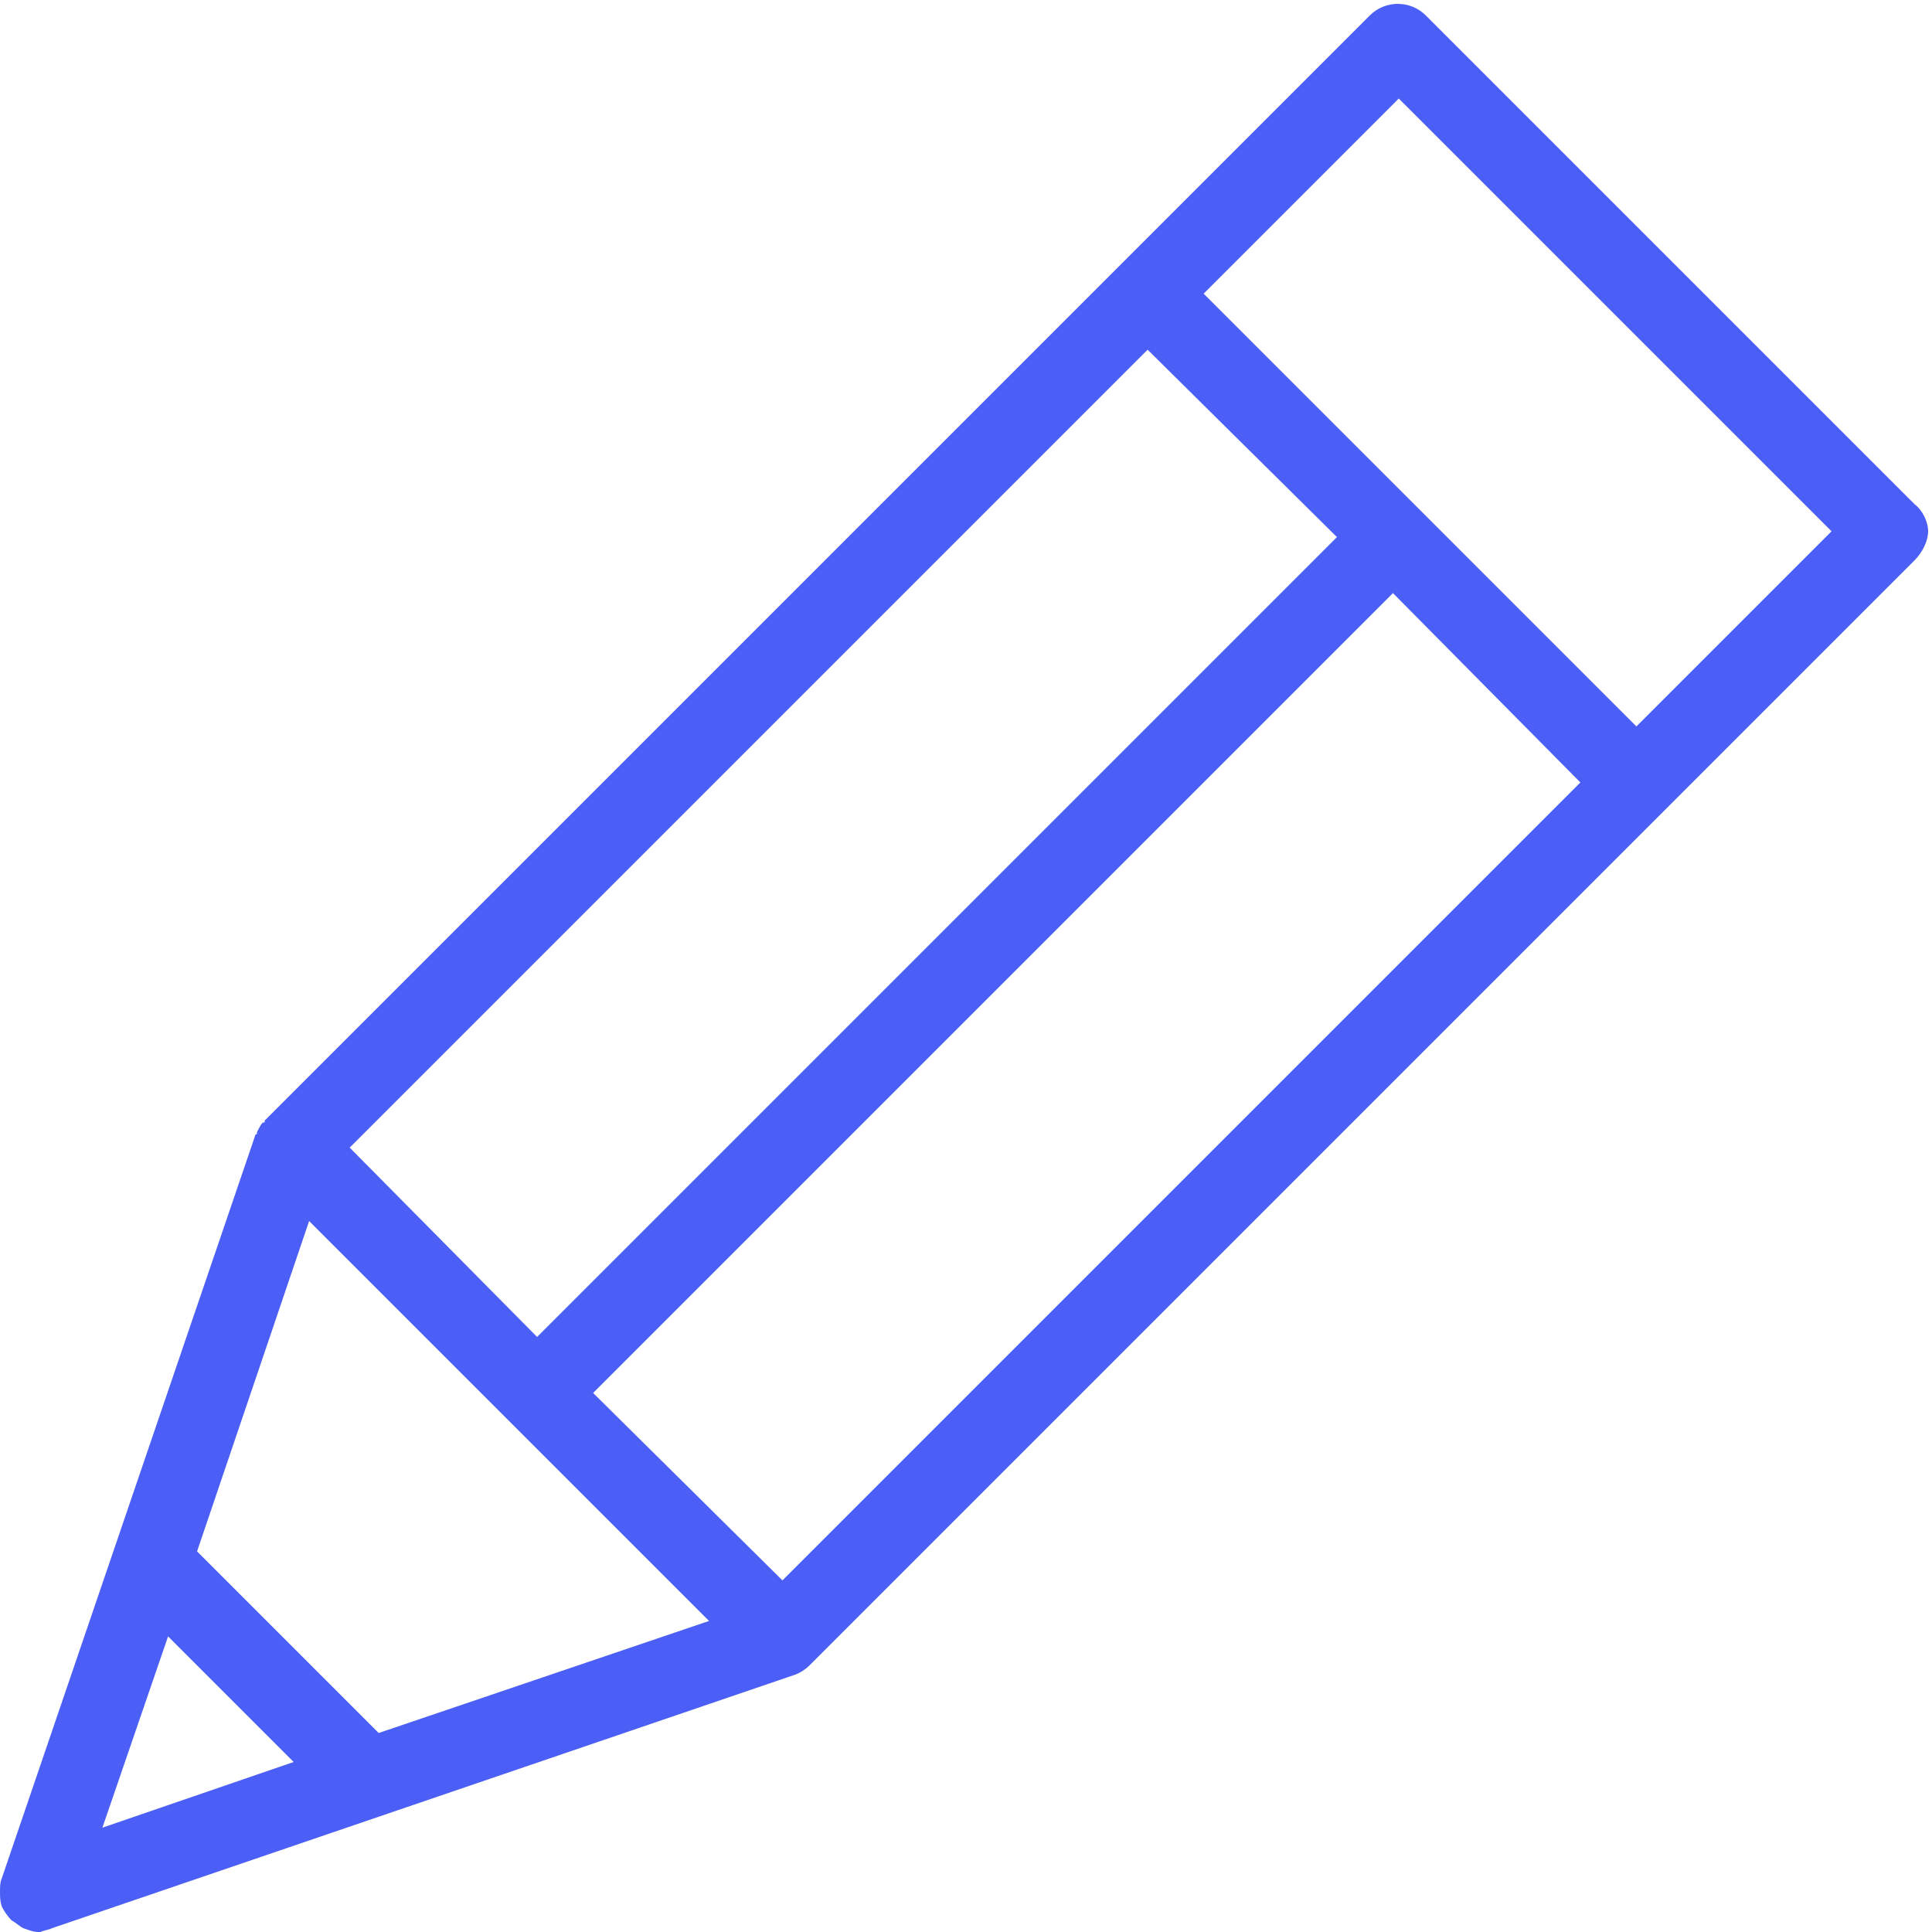 <?xml version="1.0" encoding="iso-8859-1"?>
<!DOCTYPE svg PUBLIC "-//W3C//DTD SVG 1.1 Basic//EN" "http://www.w3.org/Graphics/SVG/1.1/DTD/svg11-basic.dtd">
<svg version="1.1" baseProfile="basic"
   xmlns="http://www.w3.org/2000/svg" xmlns:xlink="http://www.w3.org/1999/xlink" x="0px" y="0px" width="32px" height="32px"
   viewBox="0 0 32 32" xml:space="preserve">
  <path transform="matrix(0.032,0,0,0.032,0,0)" stroke="none" style="fill:#4b5ff6" d="M 991 261 L 738 8 C 730 0 717 0 709 8 L 580 137 L 137 580 C 137 580 137 580 137 581 L 136 581 C 136 581 136 581 136 581 L 136 581 L 136 581 C 136 581 136 581 136 581 C 136 581 136 581 136 581 C 136 581 136 581 136 581 C 136 581 136 581 136 581 C 135 582 134 584 133 586 C 133 586 133 586 133 586 L 133 586 C 133 586 133 586 133 587 C 133 587 132 587 132 588 L 59 802 C 59 802 59 802 59 802 L 1 972 C 0 974 0 977 0 979 L 0 979 L 0 979 C 0 982 0 984 1 987 C 2 989 4 992 6 994 C 8 995 10 997 12 998 C 15 999 17 1000 20 1000 C 20 1000 20 1000 20 1000 L 21 1000 L 21 1000 L 21 1000 L 21 1000 C 23 999 25 999 27 998 L 197 940 C 197 940 197 940 197 940 L 411 867 C 414 866 417 864 419 862 L 419 862 C 419 862 419 862 419 862 L 862 419 C 862 419 862 419 862 419 L 991 290 C 995 286 998 280 998 275 C 998 270 995 264 991 261 z M 594 181 L 692 278 L 278 692 L 181 594 L 594 181 z M 53 946 L 87 847 L 152 912 L 53 946 z M 196 897 L 102 803 L 160 632 L 367 839 L 196 897 z M 405 818 L 307 721 L 721 307 L 818 405 L 405 818 z M 847 376 L 623 152 L 724 51 L 948 275 L 847 376 z"/>
</svg>